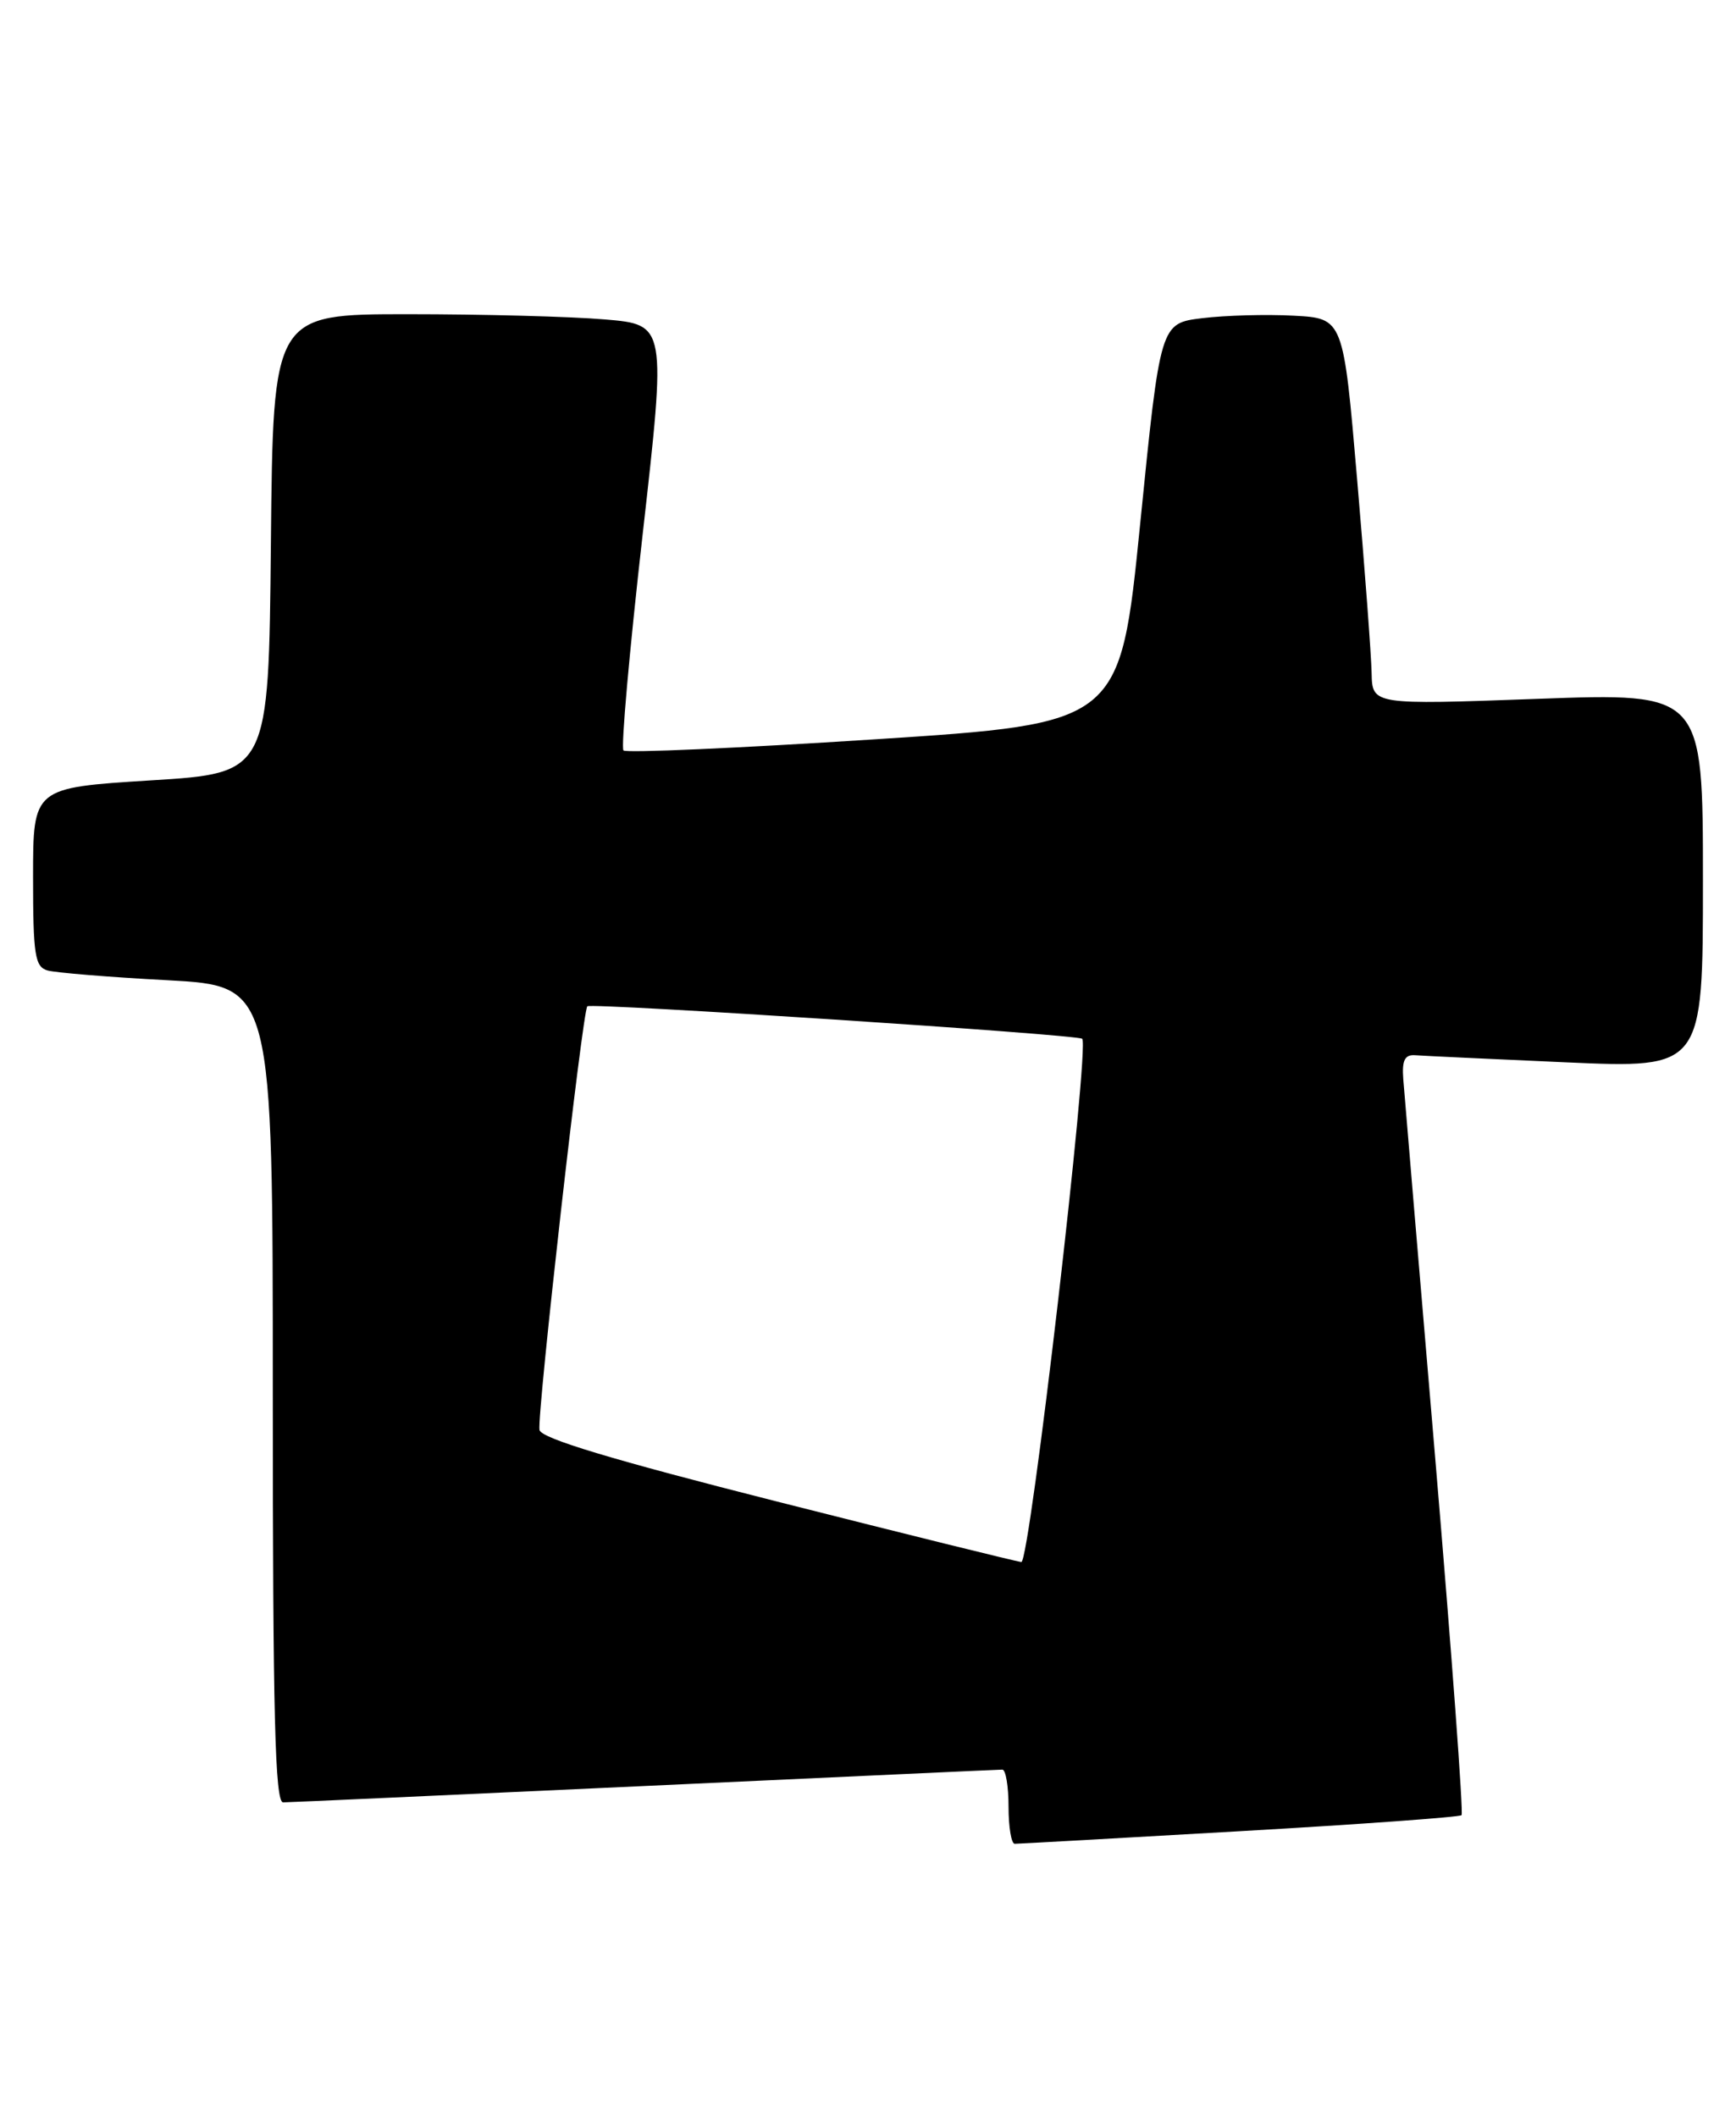 <?xml version="1.0" encoding="UTF-8" standalone="no"?>
<!DOCTYPE svg PUBLIC "-//W3C//DTD SVG 1.1//EN" "http://www.w3.org/Graphics/SVG/1.1/DTD/svg11.dtd" >
<svg xmlns="http://www.w3.org/2000/svg" xmlns:xlink="http://www.w3.org/1999/xlink" version="1.1" viewBox="0 0 210 256">
 <g >
 <path fill="currentColor"
d=" M 149.94 221.47 C 164.48 220.64 176.57 219.76 176.80 219.53 C 177.04 219.30 175.60 199.84 173.61 176.30 C 171.61 152.76 169.88 132.15 169.75 130.50 C 169.58 128.24 169.93 127.53 171.18 127.62 C 172.09 127.69 180.30 128.08 189.42 128.48 C 206.00 129.21 206.00 129.21 206.00 106.50 C 206.00 83.79 206.00 83.79 186.00 84.52 C 166.00 85.25 166.00 85.25 165.92 81.38 C 165.88 79.24 165.09 68.72 164.17 58.00 C 162.50 38.50 162.50 38.50 156.50 38.18 C 153.20 38.00 148.22 38.14 145.43 38.48 C 140.36 39.10 140.36 39.10 137.93 63.30 C 135.50 87.50 135.50 87.50 105.75 89.42 C 89.39 90.48 75.74 91.08 75.42 90.76 C 75.10 90.44 76.14 78.72 77.73 64.72 C 80.61 39.26 80.61 39.26 73.15 38.63 C 69.05 38.28 58.35 38.00 49.36 38.00 C 33.03 38.00 33.03 38.00 32.77 65.75 C 32.50 93.50 32.50 93.50 18.25 94.38 C 4.00 95.27 4.00 95.27 4.00 106.07 C 4.00 115.49 4.22 116.93 5.75 117.37 C 6.71 117.64 13.24 118.18 20.25 118.55 C 33.00 119.24 33.00 119.24 33.00 168.62 C 33.00 207.47 33.27 218.00 34.25 217.98 C 34.94 217.98 54.62 217.08 78.00 216.00 C 101.38 214.92 120.84 214.02 121.25 214.02 C 121.66 214.01 122.00 216.03 122.00 218.50 C 122.00 220.97 122.34 223.00 122.75 222.99 C 123.16 222.99 135.40 222.31 149.94 221.47 Z  M 94.00 181.60 C 74.07 176.55 65.43 173.95 65.26 172.94 C 64.95 171.06 70.47 122.16 71.05 121.70 C 71.61 121.27 130.34 125.11 130.91 125.63 C 131.84 126.45 124.57 189.00 123.55 188.91 C 122.97 188.86 109.68 185.57 94.00 181.60 Z "/>
</g>
</svg>